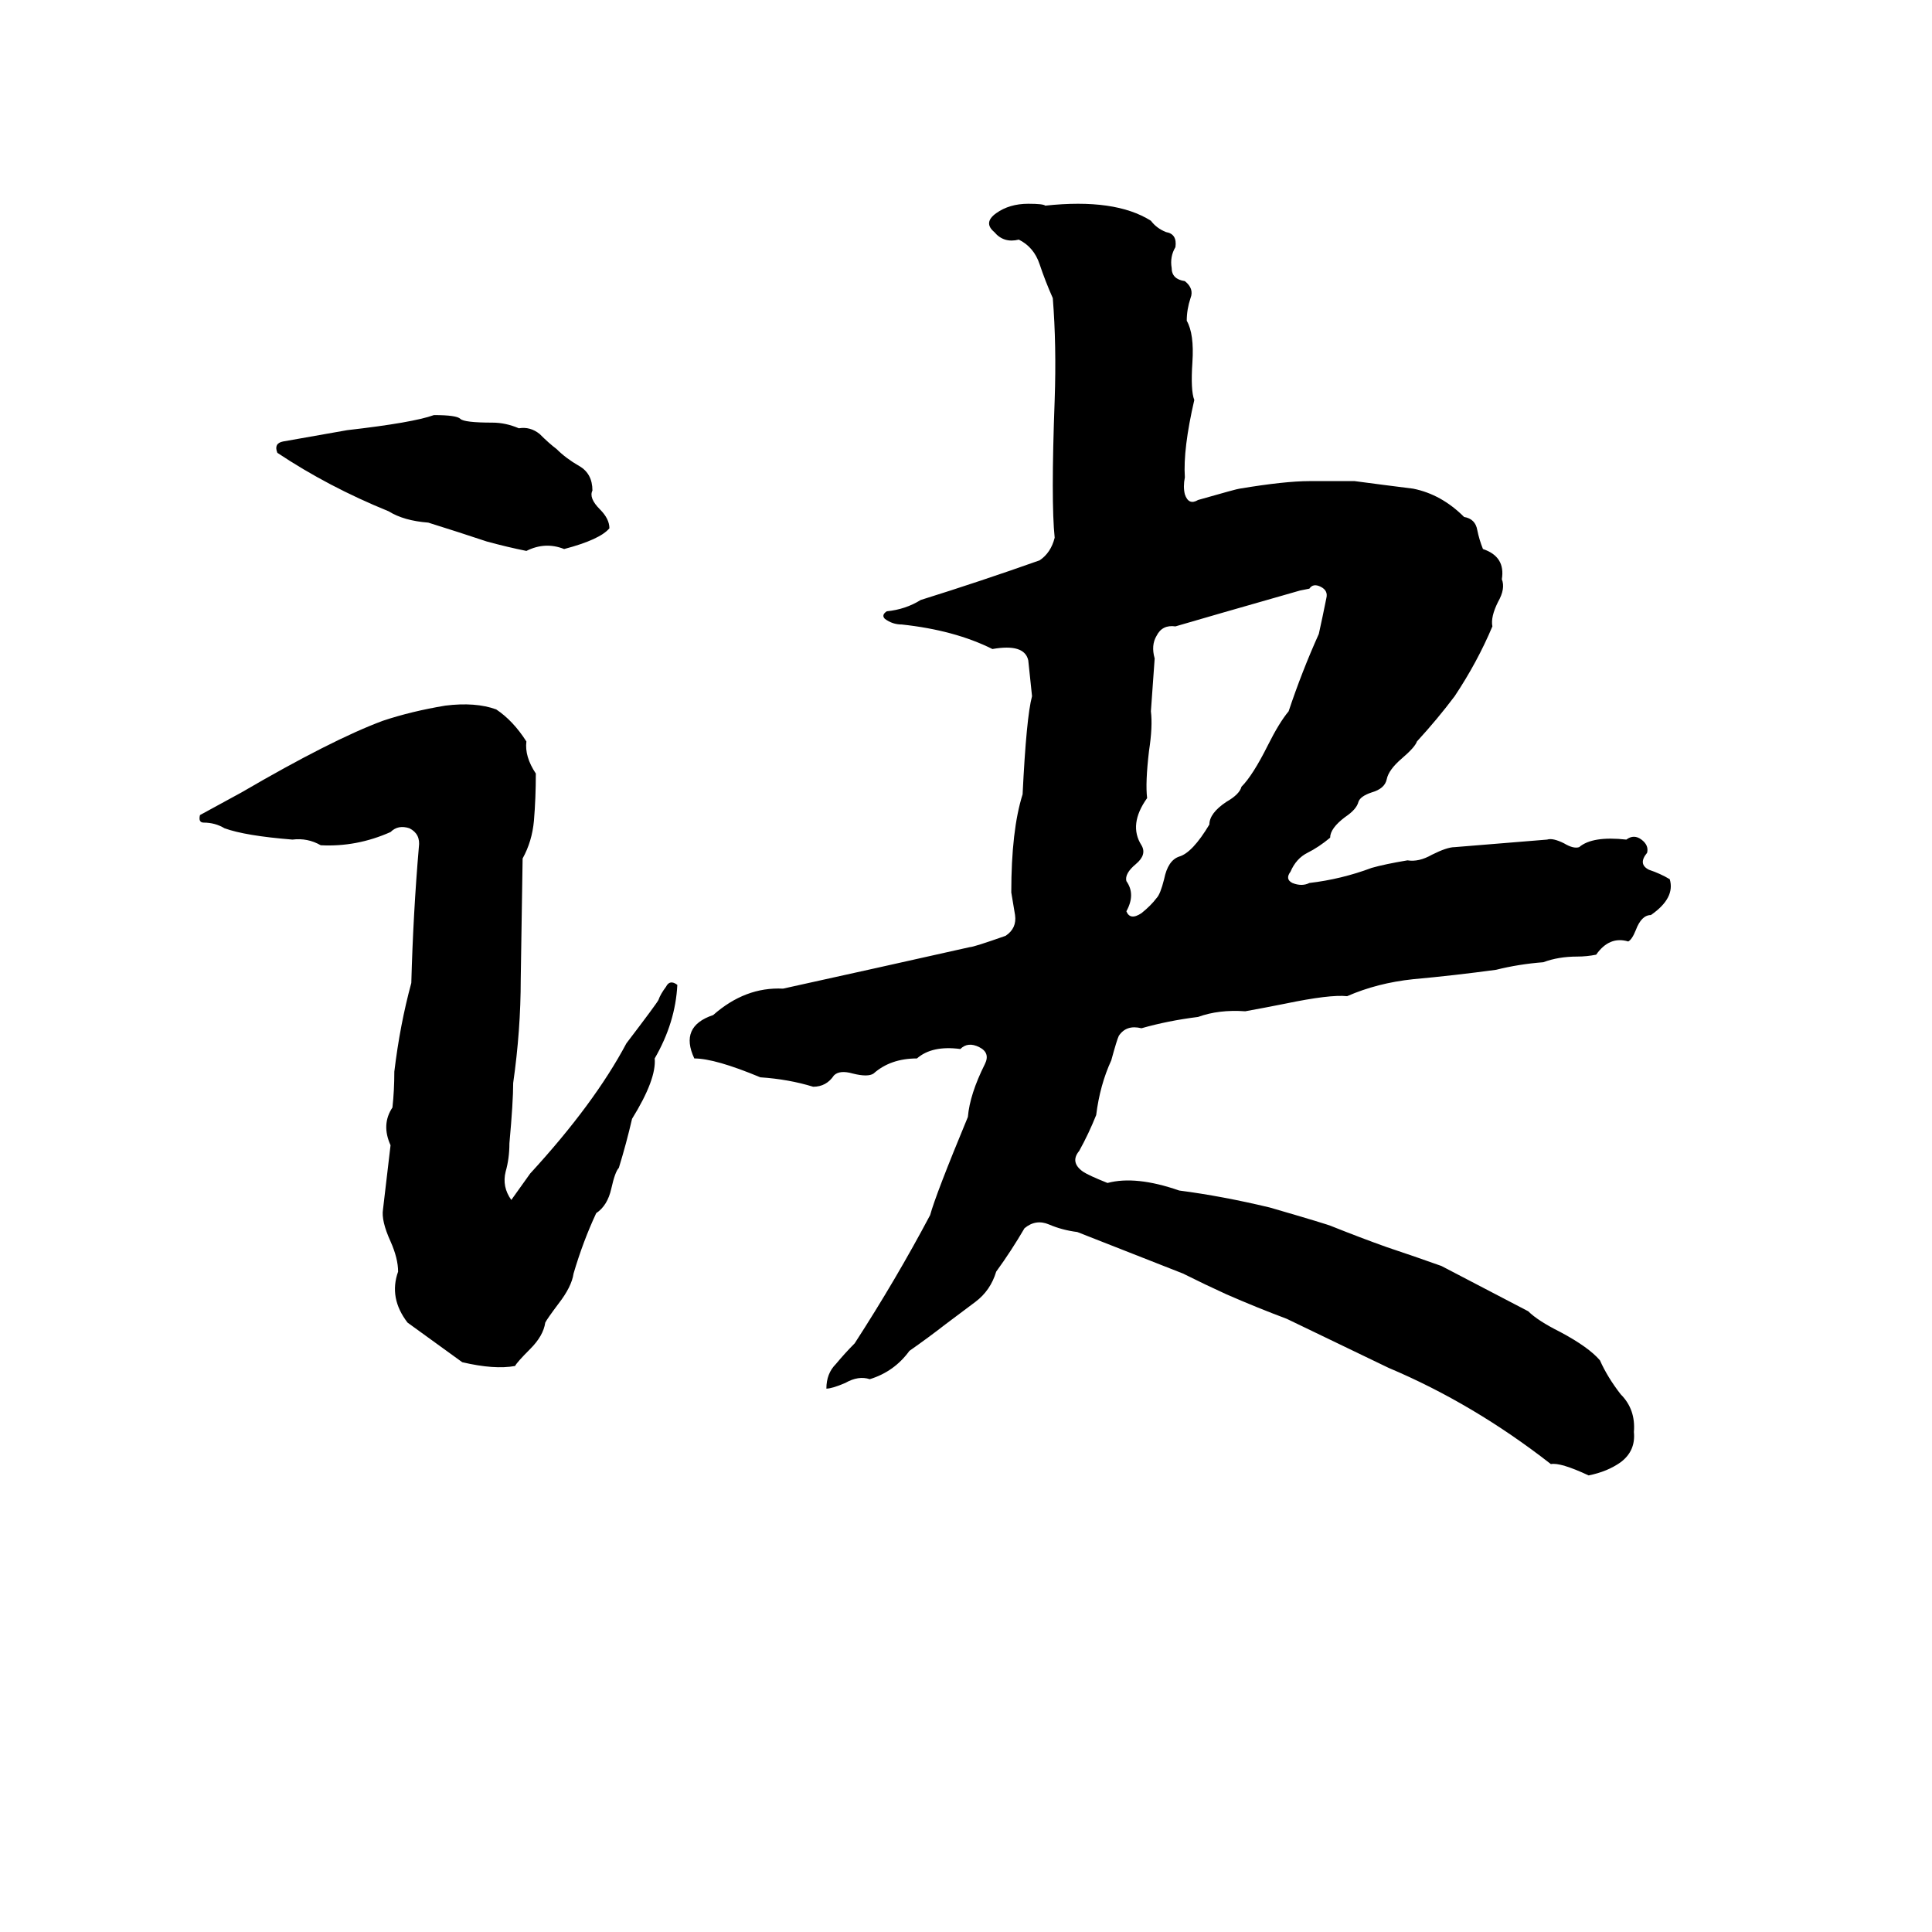 <svg xmlns="http://www.w3.org/2000/svg" viewBox="0 -800 1024 1024">
	<path fill="#000000" d="M545 -692Q553 -692 554 -691Q591 -695 610 -683Q613 -679 618 -677Q624 -676 623 -669Q620 -664 621 -658Q621 -652 628 -651Q633 -647 631 -642Q629 -636 629 -630Q633 -623 632 -608Q631 -593 633 -588Q627 -562 628 -547Q627 -542 628 -538Q630 -532 635 -535Q656 -541 657 -541Q681 -545 694 -545Q706 -545 718 -545Q733 -543 749 -541Q764 -538 776 -526Q782 -525 783 -519Q784 -514 786 -509Q798 -505 796 -493Q798 -488 794 -481Q790 -473 791 -468Q783 -449 771 -431Q762 -419 751 -407Q750 -404 743 -398Q736 -392 735 -387Q734 -382 727 -380Q721 -378 720 -375Q719 -371 713 -367Q705 -361 705 -356Q699 -351 693 -348Q687 -345 684 -338Q681 -334 685 -332Q690 -330 694 -332Q711 -334 727 -340Q734 -342 746 -344Q752 -343 759 -347Q767 -351 771 -351Q796 -353 820 -355Q823 -356 829 -353Q834 -350 837 -351Q844 -357 862 -355Q866 -358 870 -355Q874 -352 873 -348Q868 -342 874 -339Q880 -337 885 -334Q888 -324 875 -315Q870 -315 867 -307Q865 -302 863 -301Q853 -304 846 -294Q841 -293 836 -293Q826 -293 818 -290Q805 -289 793 -286Q771 -283 749 -281Q730 -279 714 -272Q705 -273 681 -268Q671 -266 660 -264Q646 -265 635 -261Q619 -259 605 -255Q597 -257 593 -251Q592 -249 589 -238Q583 -225 581 -209Q577 -199 572 -190Q567 -184 574 -179Q577 -177 587 -173Q602 -177 625 -169Q648 -166 673 -160Q704 -151 706 -150Q721 -144 735 -139Q750 -134 764 -129Q787 -117 810 -105Q815 -100 827 -94Q842 -86 848 -79Q852 -70 859 -61Q867 -53 866 -41Q867 -31 859 -25Q852 -20 842 -18Q827 -25 822 -24Q781 -56 736 -75Q709 -88 682 -101Q666 -107 650 -114Q639 -119 627 -125Q599 -136 571 -147Q563 -148 556 -151Q549 -154 543 -149Q536 -137 528 -126Q525 -116 517 -110Q509 -104 501 -98Q492 -91 482 -84Q474 -73 461 -69Q455 -71 448 -67Q441 -64 438 -64Q438 -72 443 -77Q448 -83 453 -88Q475 -122 493 -156Q496 -167 513 -208Q514 -220 522 -236Q525 -242 519 -245Q513 -248 509 -244Q494 -246 486 -239Q472 -239 463 -231Q460 -229 452 -231Q445 -233 442 -230Q438 -224 431 -224Q418 -228 403 -229Q379 -239 368 -239Q360 -256 378 -262Q395 -277 415 -276Q465 -287 514 -298Q516 -298 533 -304Q539 -308 538 -315Q537 -321 536 -327Q536 -360 542 -379Q544 -420 547 -431Q546 -440 545 -450Q543 -459 526 -456Q506 -466 478 -469Q473 -469 469 -472Q467 -474 470 -476Q480 -477 488 -482Q520 -492 551 -503Q557 -507 559 -515Q557 -534 559 -588Q560 -617 558 -642Q554 -651 551 -660Q548 -669 540 -673Q532 -671 527 -677Q521 -682 528 -687Q535 -692 545 -692ZM230 -580Q242 -580 244 -578Q246 -576 261 -576Q268 -576 275 -573Q281 -574 286 -570Q291 -565 295 -562Q300 -557 307 -553Q314 -549 314 -540Q312 -536 318 -530Q323 -525 323 -520Q318 -514 299 -509Q289 -513 279 -508Q269 -510 258 -513Q243 -518 227 -523Q214 -524 206 -529Q174 -542 147 -560Q145 -565 150 -566Q167 -569 184 -572Q219 -576 230 -580ZM694 -488L689 -487Q640 -473 623 -468Q616 -469 613 -463Q610 -458 612 -451Q611 -437 610 -423Q611 -415 609 -402Q607 -385 608 -377Q598 -363 605 -352Q608 -347 602 -342Q596 -337 597 -333Q602 -326 597 -317Q599 -312 605 -316Q610 -320 613 -324Q615 -326 617 -334Q619 -344 625 -346Q632 -348 641 -363Q641 -369 650 -375Q657 -379 658 -383Q664 -389 672 -405Q678 -417 683 -423Q690 -444 699 -464Q701 -473 703 -483Q704 -487 700 -489Q696 -491 694 -488ZM236 -426Q252 -428 263 -424Q272 -418 279 -407Q278 -399 284 -390Q284 -377 283 -365Q282 -354 277 -345L276 -281Q276 -254 272 -226Q272 -216 270 -194Q270 -186 268 -179Q266 -171 271 -164Q276 -171 281 -178Q315 -215 332 -247Q348 -268 349 -270Q350 -273 353 -277Q355 -281 359 -278Q358 -258 347 -239Q348 -228 335 -207Q332 -194 328 -181Q326 -179 324 -170Q322 -161 316 -157Q309 -142 304 -125Q303 -118 296 -109Q290 -101 289 -99Q288 -92 281 -85Q274 -78 273 -76Q262 -74 245 -78L216 -99Q206 -112 211 -126Q211 -133 207 -142Q202 -153 203 -159Q205 -176 207 -193Q202 -204 208 -213Q209 -222 209 -232Q212 -257 218 -279Q219 -316 222 -351Q223 -358 217 -361Q211 -363 207 -359Q189 -351 170 -352Q163 -356 155 -355Q130 -357 119 -361Q114 -364 108 -364Q105 -364 106 -368Q117 -374 128 -380Q176 -408 203 -418Q218 -423 236 -426Z"/>
</svg>